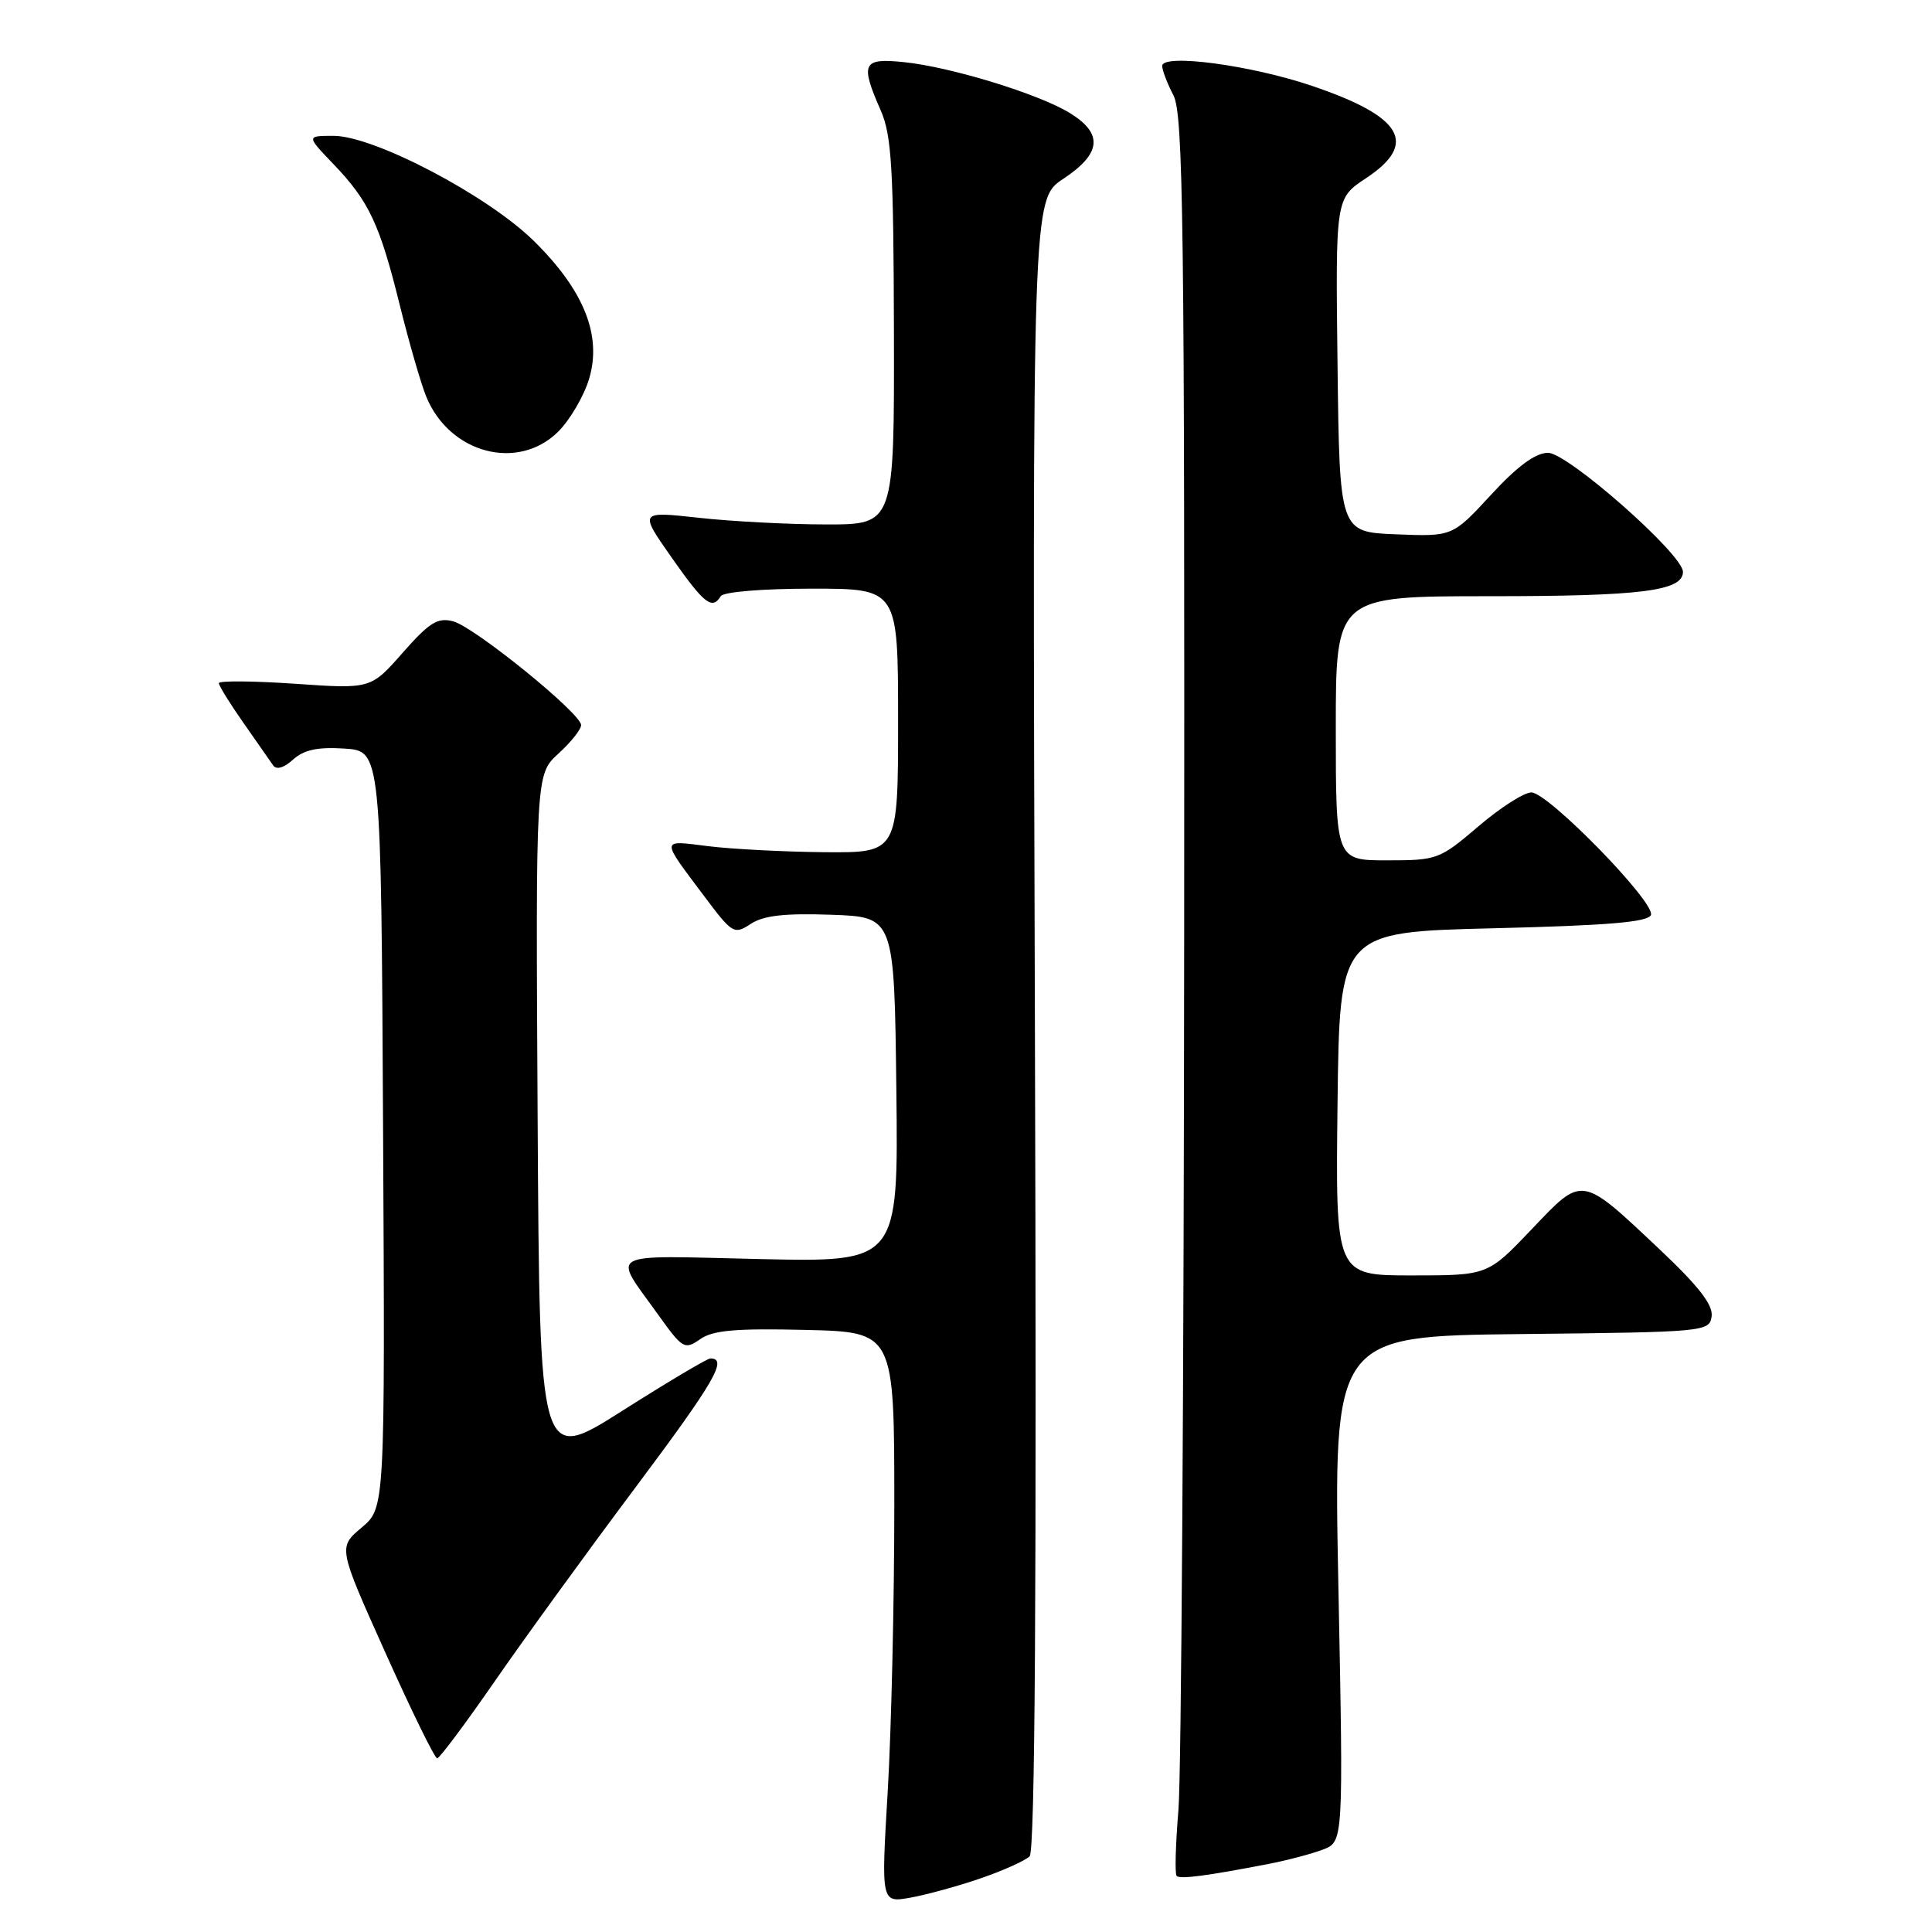 <?xml version="1.0" encoding="UTF-8" standalone="no"?>
<!DOCTYPE svg PUBLIC "-//W3C//DTD SVG 1.1//EN" "http://www.w3.org/Graphics/SVG/1.1/DTD/svg11.dtd" >
<svg xmlns="http://www.w3.org/2000/svg" xmlns:xlink="http://www.w3.org/1999/xlink" version="1.1" viewBox="0 0 256 256">
 <g >
 <path fill="currentColor"
d=" M 129.94 248.89 C 132.93 247.86 135.85 246.55 136.43 245.97 C 137.15 245.25 137.37 210.76 137.13 135.66 C 136.79 26.40 136.79 26.40 140.90 23.69 C 145.95 20.34 146.21 17.71 141.75 14.97 C 137.63 12.44 125.95 8.86 119.75 8.23 C 114.29 7.67 113.95 8.37 116.70 14.63 C 118.15 17.93 118.40 22.27 118.45 44.00 C 118.50 69.50 118.50 69.50 109.50 69.49 C 104.55 69.49 96.94 69.09 92.59 68.61 C 84.69 67.74 84.69 67.74 88.99 73.87 C 93.31 80.03 94.36 80.85 95.50 79.00 C 95.85 78.43 101.01 78.00 107.56 78.00 C 119.00 78.00 119.00 78.00 119.00 95.50 C 119.00 113.00 119.00 113.00 109.25 112.92 C 103.89 112.87 96.94 112.51 93.82 112.12 C 87.47 111.33 87.50 111.00 93.28 118.71 C 97.04 123.73 97.27 123.87 99.48 122.42 C 101.17 121.31 103.98 120.99 110.14 121.21 C 118.50 121.50 118.50 121.50 118.77 144.37 C 119.04 167.25 119.04 167.25 100.59 166.83 C 79.88 166.36 81.11 165.68 87.23 174.23 C 90.45 178.73 90.72 178.88 92.77 177.45 C 94.46 176.26 97.48 176.00 106.71 176.22 C 118.50 176.50 118.50 176.50 118.50 199.50 C 118.50 212.15 118.11 229.17 117.63 237.32 C 116.75 252.14 116.75 252.14 120.63 251.45 C 122.76 251.07 126.95 249.92 129.94 248.89 Z  M 168.04 246.99 C 170.53 246.51 173.80 245.65 175.29 245.08 C 178.01 244.04 178.01 244.04 177.35 210.54 C 176.68 177.04 176.68 177.04 201.59 176.77 C 225.97 176.51 226.51 176.46 226.80 174.42 C 227.01 172.93 225.09 170.44 220.09 165.72 C 209.39 155.63 209.79 155.70 202.94 162.90 C 197.13 169.00 197.13 169.00 187.05 169.00 C 176.96 169.00 176.96 169.00 177.23 146.25 C 177.50 123.50 177.50 123.50 197.92 123.00 C 213.14 122.63 218.44 122.18 218.76 121.23 C 219.32 119.54 205.13 105.00 202.91 105.00 C 201.95 105.00 198.79 107.02 195.89 109.50 C 190.76 113.88 190.43 114.00 183.81 114.00 C 177.00 114.00 177.00 114.00 177.00 96.50 C 177.00 79.00 177.00 79.00 197.43 79.00 C 217.51 79.00 223.00 78.31 223.00 75.77 C 223.00 73.46 207.74 60.00 205.12 60.00 C 203.47 60.00 201.07 61.76 197.58 65.55 C 192.46 71.10 192.46 71.10 184.98 70.80 C 177.50 70.50 177.50 70.50 177.23 48.40 C 176.96 26.29 176.96 26.29 180.98 23.63 C 187.96 19.02 185.89 15.46 173.85 11.38 C 165.72 8.62 154.00 7.07 154.00 8.74 C 154.00 9.31 154.67 11.06 155.49 12.64 C 156.79 15.13 156.98 29.54 156.91 123.50 C 156.87 182.90 156.53 235.24 156.15 239.81 C 155.77 244.39 155.66 248.33 155.91 248.57 C 156.36 249.03 159.87 248.57 168.04 246.99 Z  M 65.50 222.86 C 69.35 217.29 77.75 205.71 84.17 197.14 C 94.71 183.05 96.48 180.00 94.13 180.00 C 93.72 180.00 88.46 183.13 82.44 186.95 C 71.50 193.89 71.50 193.89 71.24 148.25 C 70.98 102.61 70.98 102.61 73.99 99.86 C 75.65 98.35 77.00 96.65 77.00 96.08 C 77.00 94.53 62.87 83.08 60.05 82.33 C 57.99 81.79 56.90 82.47 53.36 86.49 C 49.13 91.30 49.13 91.30 39.07 90.60 C 33.53 90.22 29.00 90.19 29.00 90.52 C 29.00 90.86 30.46 93.22 32.25 95.77 C 34.04 98.32 35.81 100.86 36.19 101.41 C 36.62 102.04 37.62 101.75 38.83 100.65 C 40.27 99.35 42.08 98.96 45.64 99.19 C 50.50 99.50 50.50 99.50 50.76 149.65 C 51.02 199.81 51.02 199.81 47.91 202.42 C 44.80 205.04 44.80 205.04 51.08 219.02 C 54.53 226.71 57.61 233.00 57.93 232.99 C 58.24 232.98 61.65 228.42 65.50 222.86 Z  M 73.99 57.17 C 75.54 55.61 77.38 52.47 78.06 50.20 C 79.78 44.45 77.39 38.48 70.74 31.93 C 64.62 25.90 49.56 18.00 44.20 18.00 C 40.59 18.00 40.59 18.00 44.19 21.75 C 48.90 26.67 50.32 29.69 52.99 40.50 C 54.22 45.45 55.79 50.89 56.49 52.58 C 59.59 60.11 68.66 62.49 73.99 57.17 Z "/>
</g>
</svg>